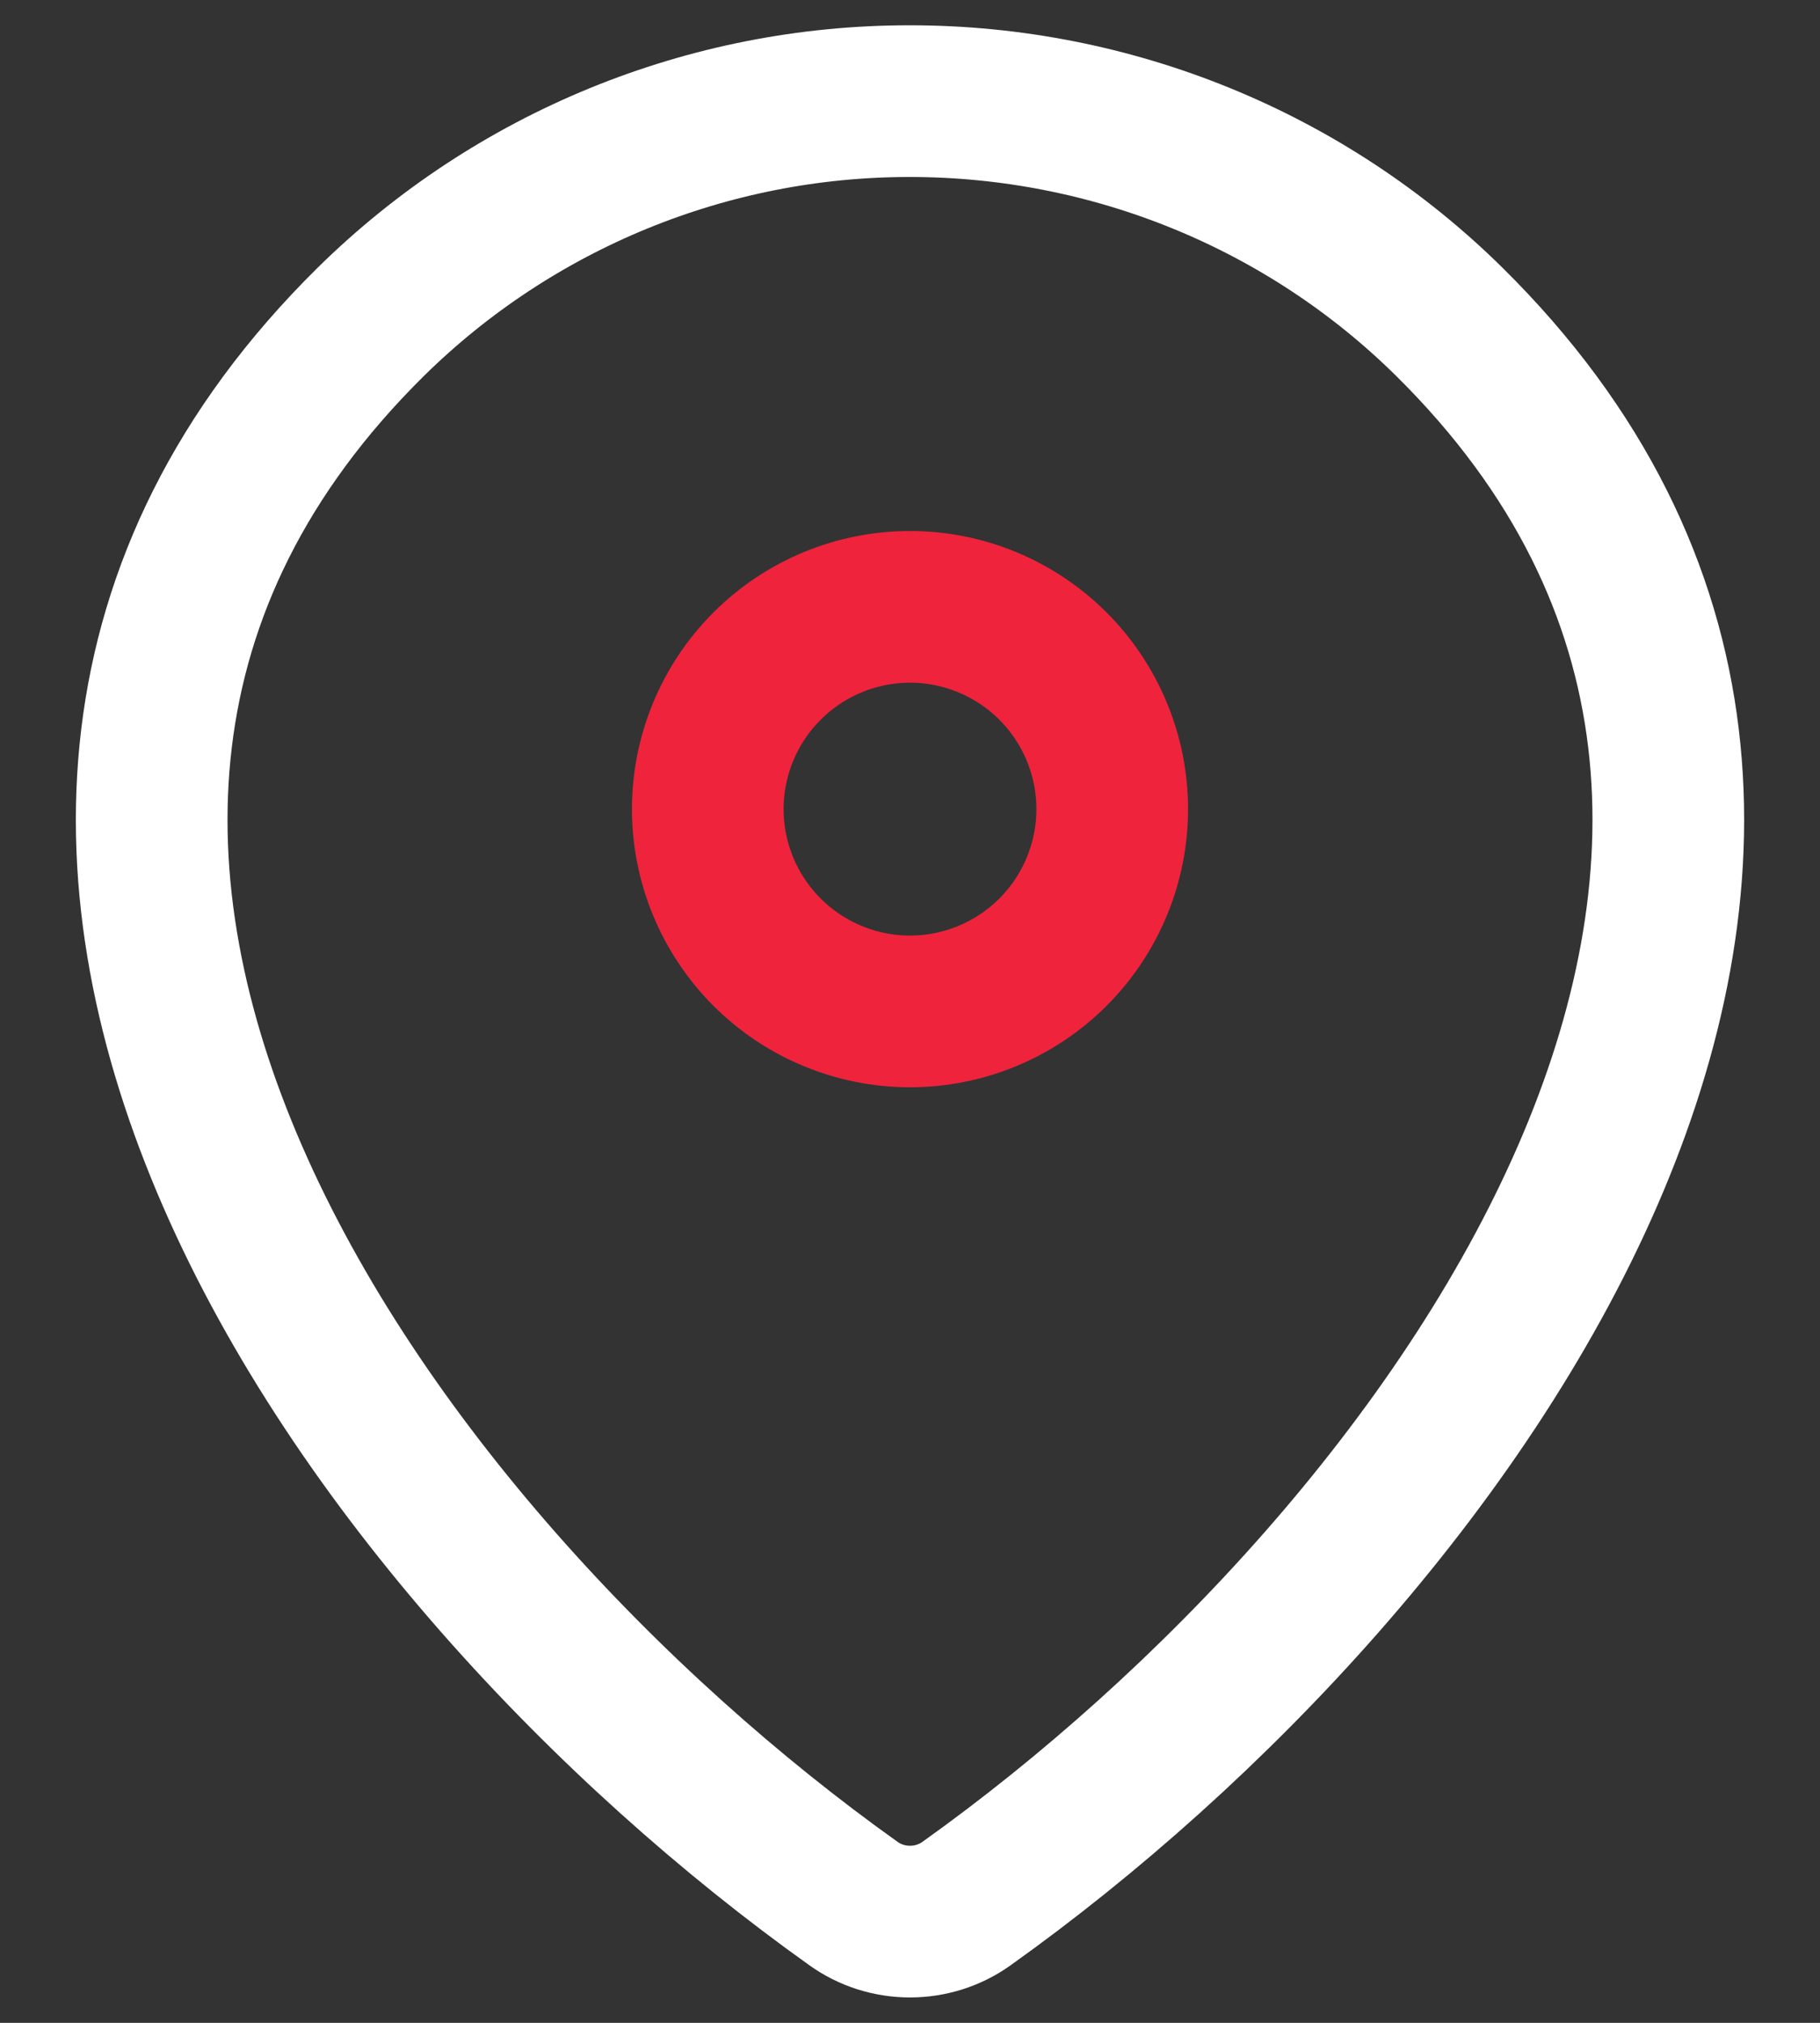 <svg width="18" height="20" viewBox="0 0 18 20" fill="none" xmlns="http://www.w3.org/2000/svg">
<rect x="0" y="0" width="18" height="20" fill="#333333" stroke="none"/>
<g id="Group">
<path id="Vector" d="M9.56 18.82C9.397 18.937 9.201 18.999 9 18.999C8.799 18.999 8.603 18.937 8.44 18.82C3.611 15.378 -1.514 8.298 3.667 3.182C5.089 1.782 7.005 0.998 9 1C11 1 12.919 1.785 14.333 3.181C19.514 8.297 14.389 15.376 9.56 18.82Z" stroke="white" stroke-width="1.5" stroke-linecap="round" stroke-linejoin="round"/>
<path id="Vector_2" d="M9 10C9.53 10 10.039 9.789 10.414 9.414C10.789 9.039 11 8.53 11 8C11 7.47 10.789 6.961 10.414 6.586C10.039 6.211 9.53 6 9 6C8.47 6 7.961 6.211 7.586 6.586C7.211 6.961 7 7.47 7 8C7 8.53 7.211 9.039 7.586 9.414C7.961 9.789 8.47 10 9 10Z" stroke="#EF233C" stroke-width="1.5" stroke-linecap="round" stroke-linejoin="round"/>
</g>
</svg>
